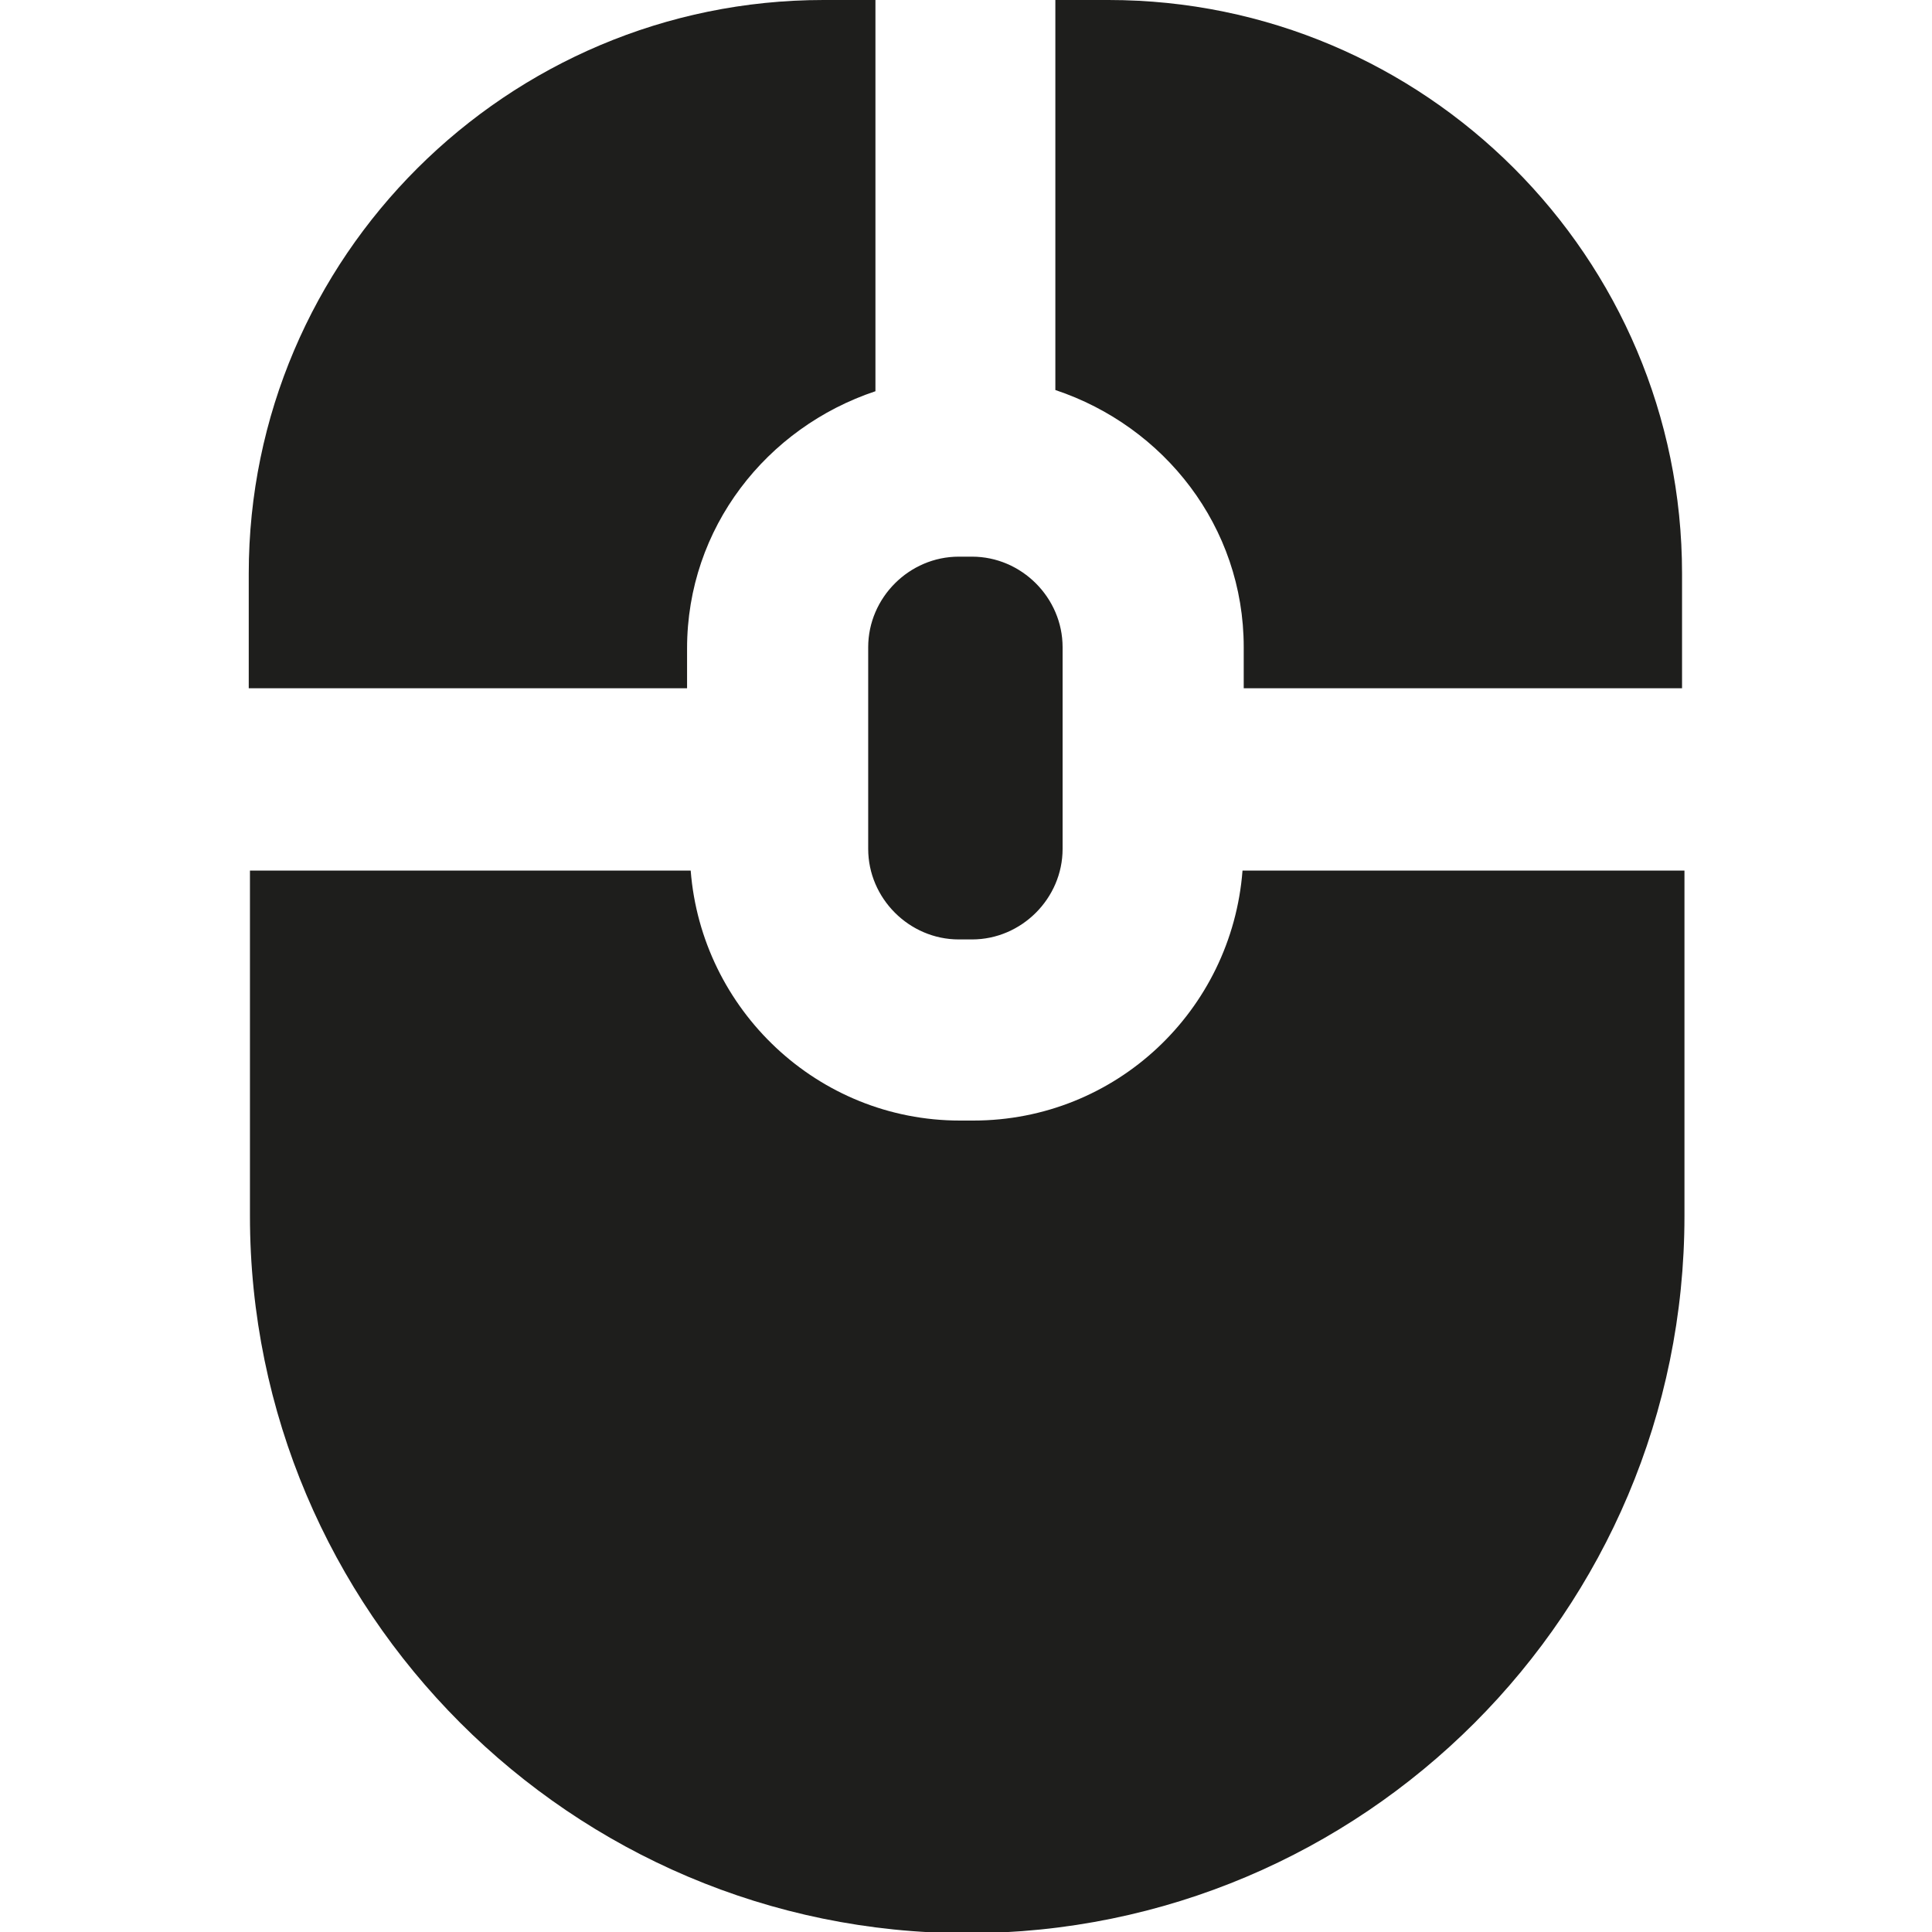 <?xml version="1.0" encoding="UTF-8"?>
<svg id="a" data-name="3219" xmlns="http://www.w3.org/2000/svg" viewBox="0 0 16 16">
  <path d="M8.75,0h.43c2.62,0,4.75,2.13,4.75,4.75v.95h-3.63v-.34c0-1-.66-1.83-1.56-2.13V0ZM7.19,7.03c0,.41.34.75.75.75h.11c.41,0,.75-.34.75-.75v-1.67c0-.41-.34-.75-.75-.75h-.11c-.41,0-.75.34-.75.75v1.67ZM10.29,7.21c-.09,1.16-1.05,2.07-2.23,2.07h-.11c-1.18,0-2.14-.92-2.23-2.07h-3.65v2.86c0,3.27,2.66,5.94,5.94,5.94s5.94-2.66,5.94-5.94v-2.86h-3.65ZM5.69,5.71v-.34c0-1,.66-1.83,1.56-2.13V0h-.43C4.2,0,2.06,2.13,2.06,4.75v.95h3.63Z" fill="#1e1e1c"/>
</svg>